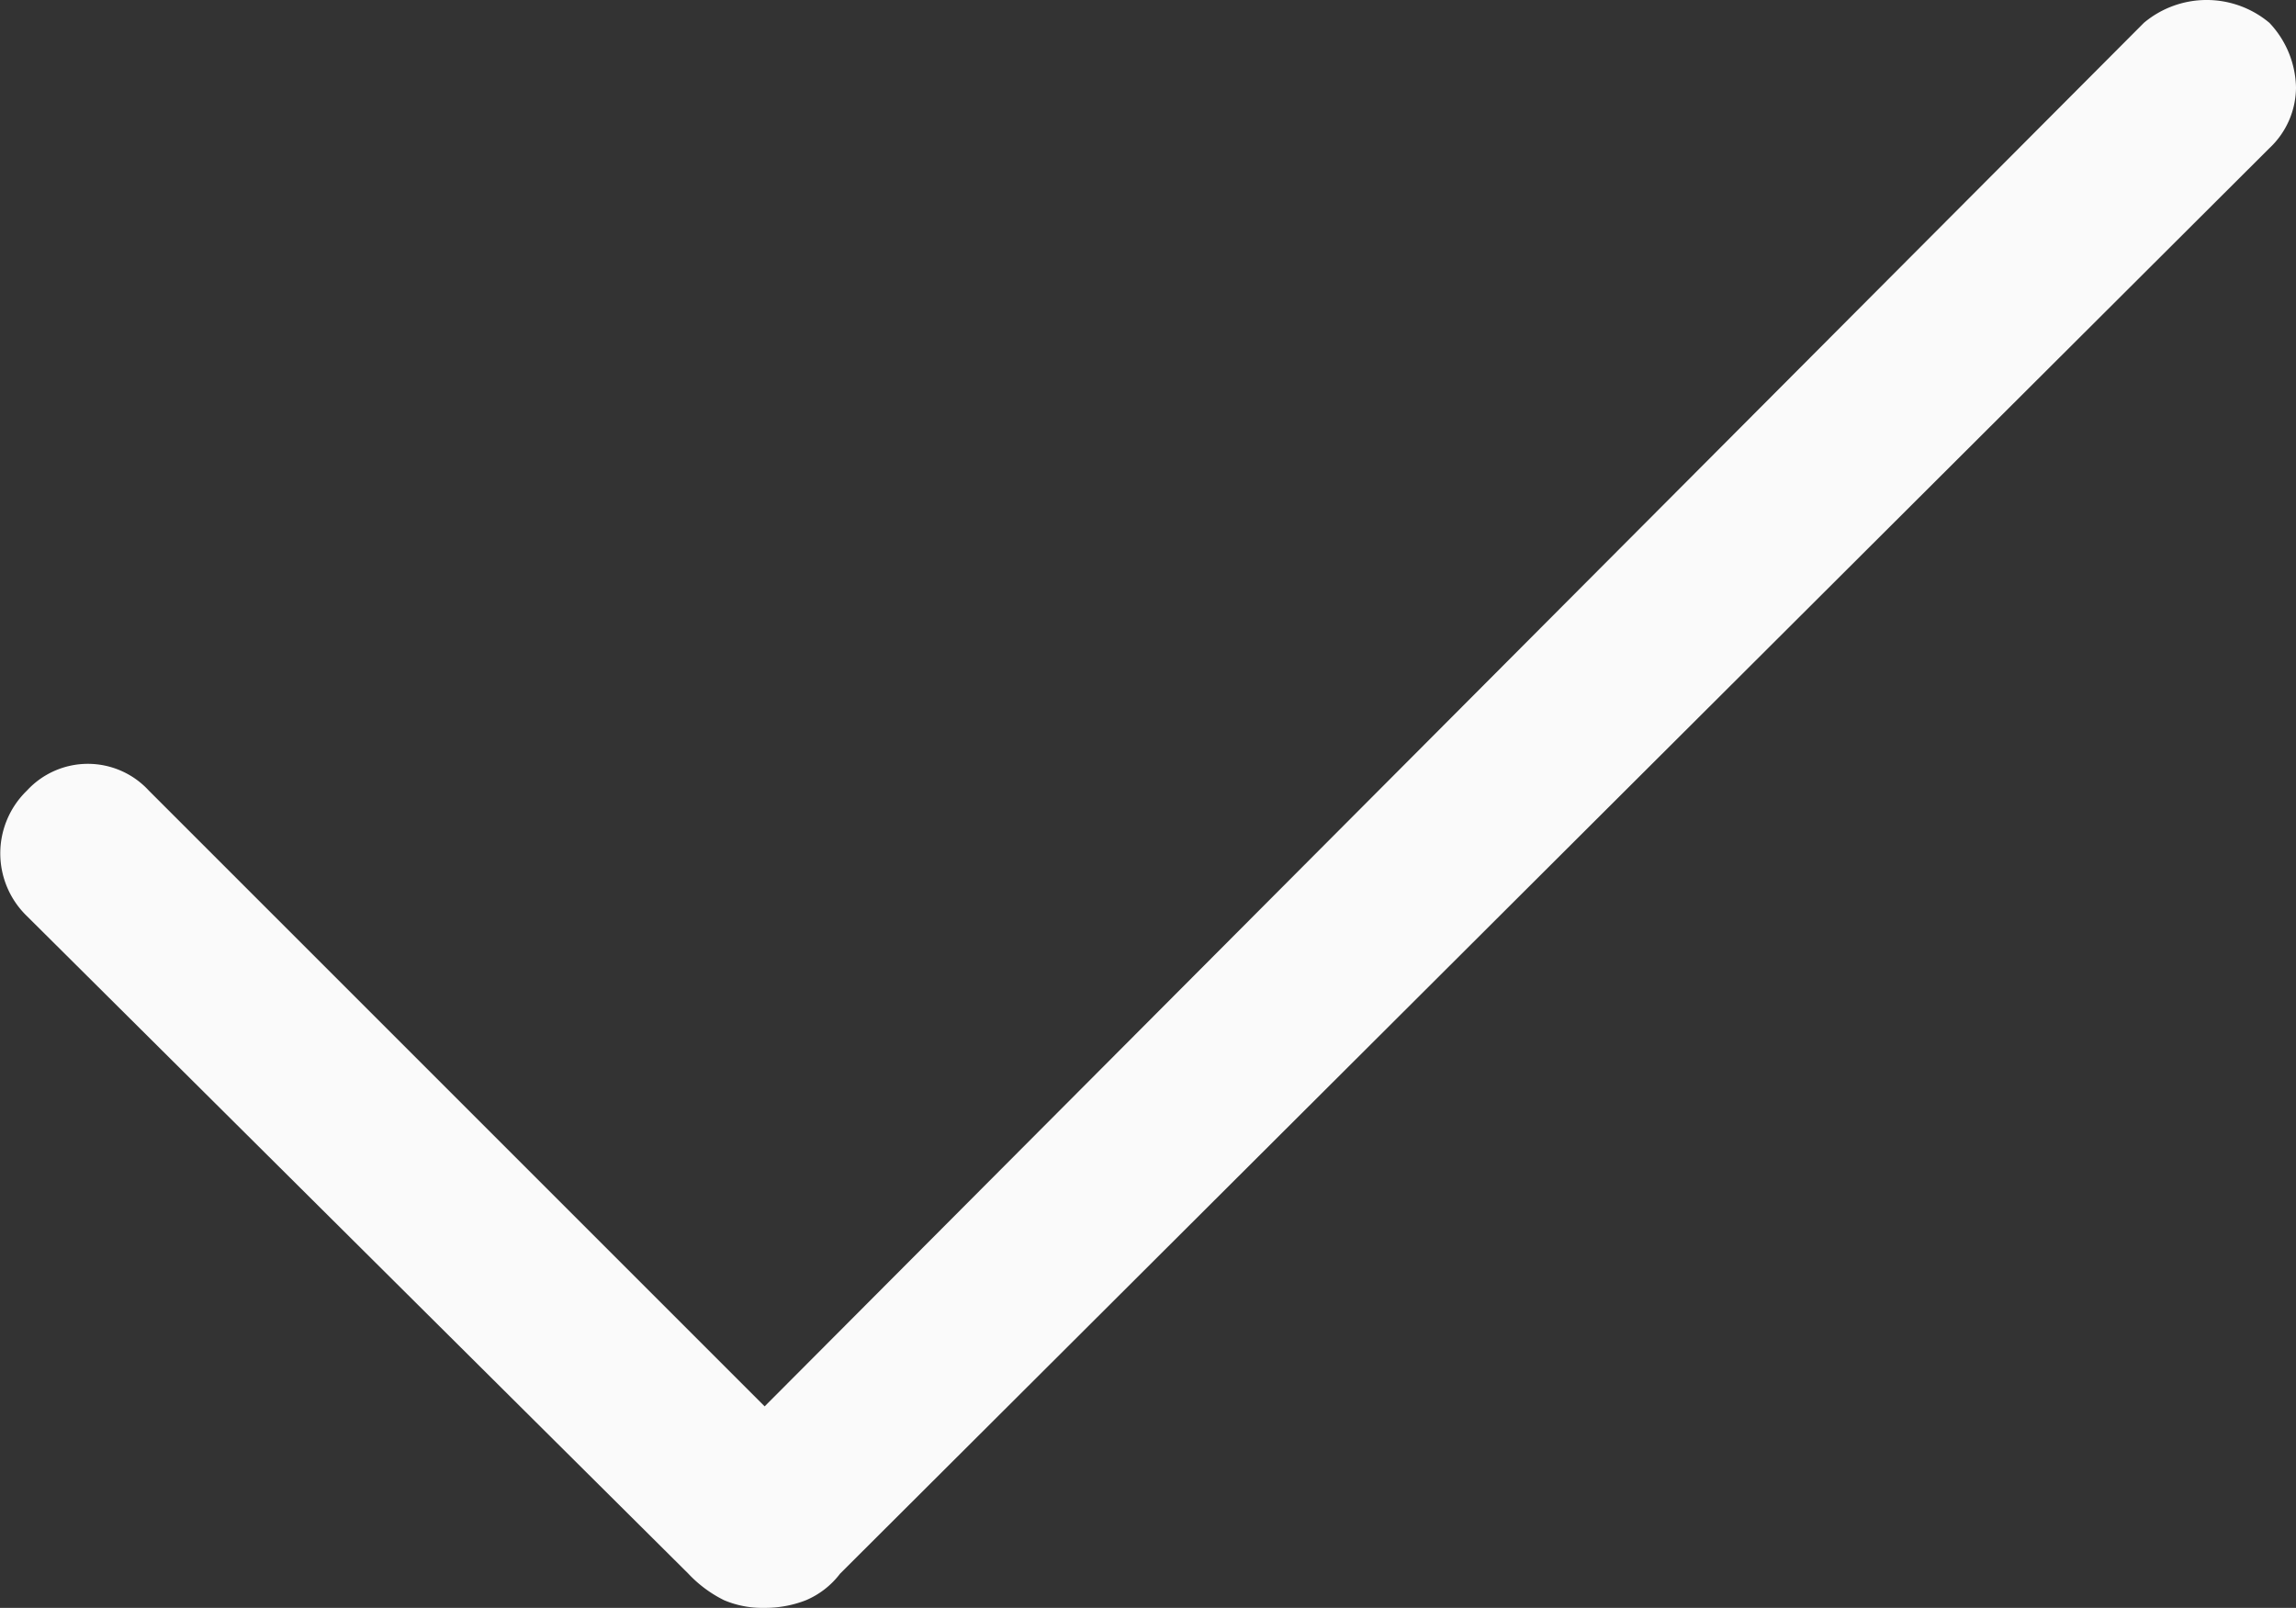 <svg xmlns="http://www.w3.org/2000/svg" width="32.006" height="22.415" viewBox="0 0 32.006 22.415">
  <rect x="0" y="0" width="32.006" height="22.415" fill="#333333" stroke="none"/>
  <path id="done_FILL0_wght300_GRAD0_opsz48" d="M19.551,35.765a1.36,1.36,0,0,1-.556-.106,1.741,1.741,0,0,1-.5-.371l-9.22-9.167a1.216,1.216,0,0,1,0-1.749,1.154,1.154,0,0,1,1.7,0l8.584,8.584L38.786,13.668a1.361,1.361,0,0,1,1.749,0,1.349,1.349,0,0,1,.371.9,1.167,1.167,0,0,1-.371.848L20.611,35.288a1.173,1.173,0,0,1-.477.371A1.556,1.556,0,0,1,19.551,35.765Z" transform="translate(-8.9 -13.35)" fill="#fafafa"/>
</svg>
